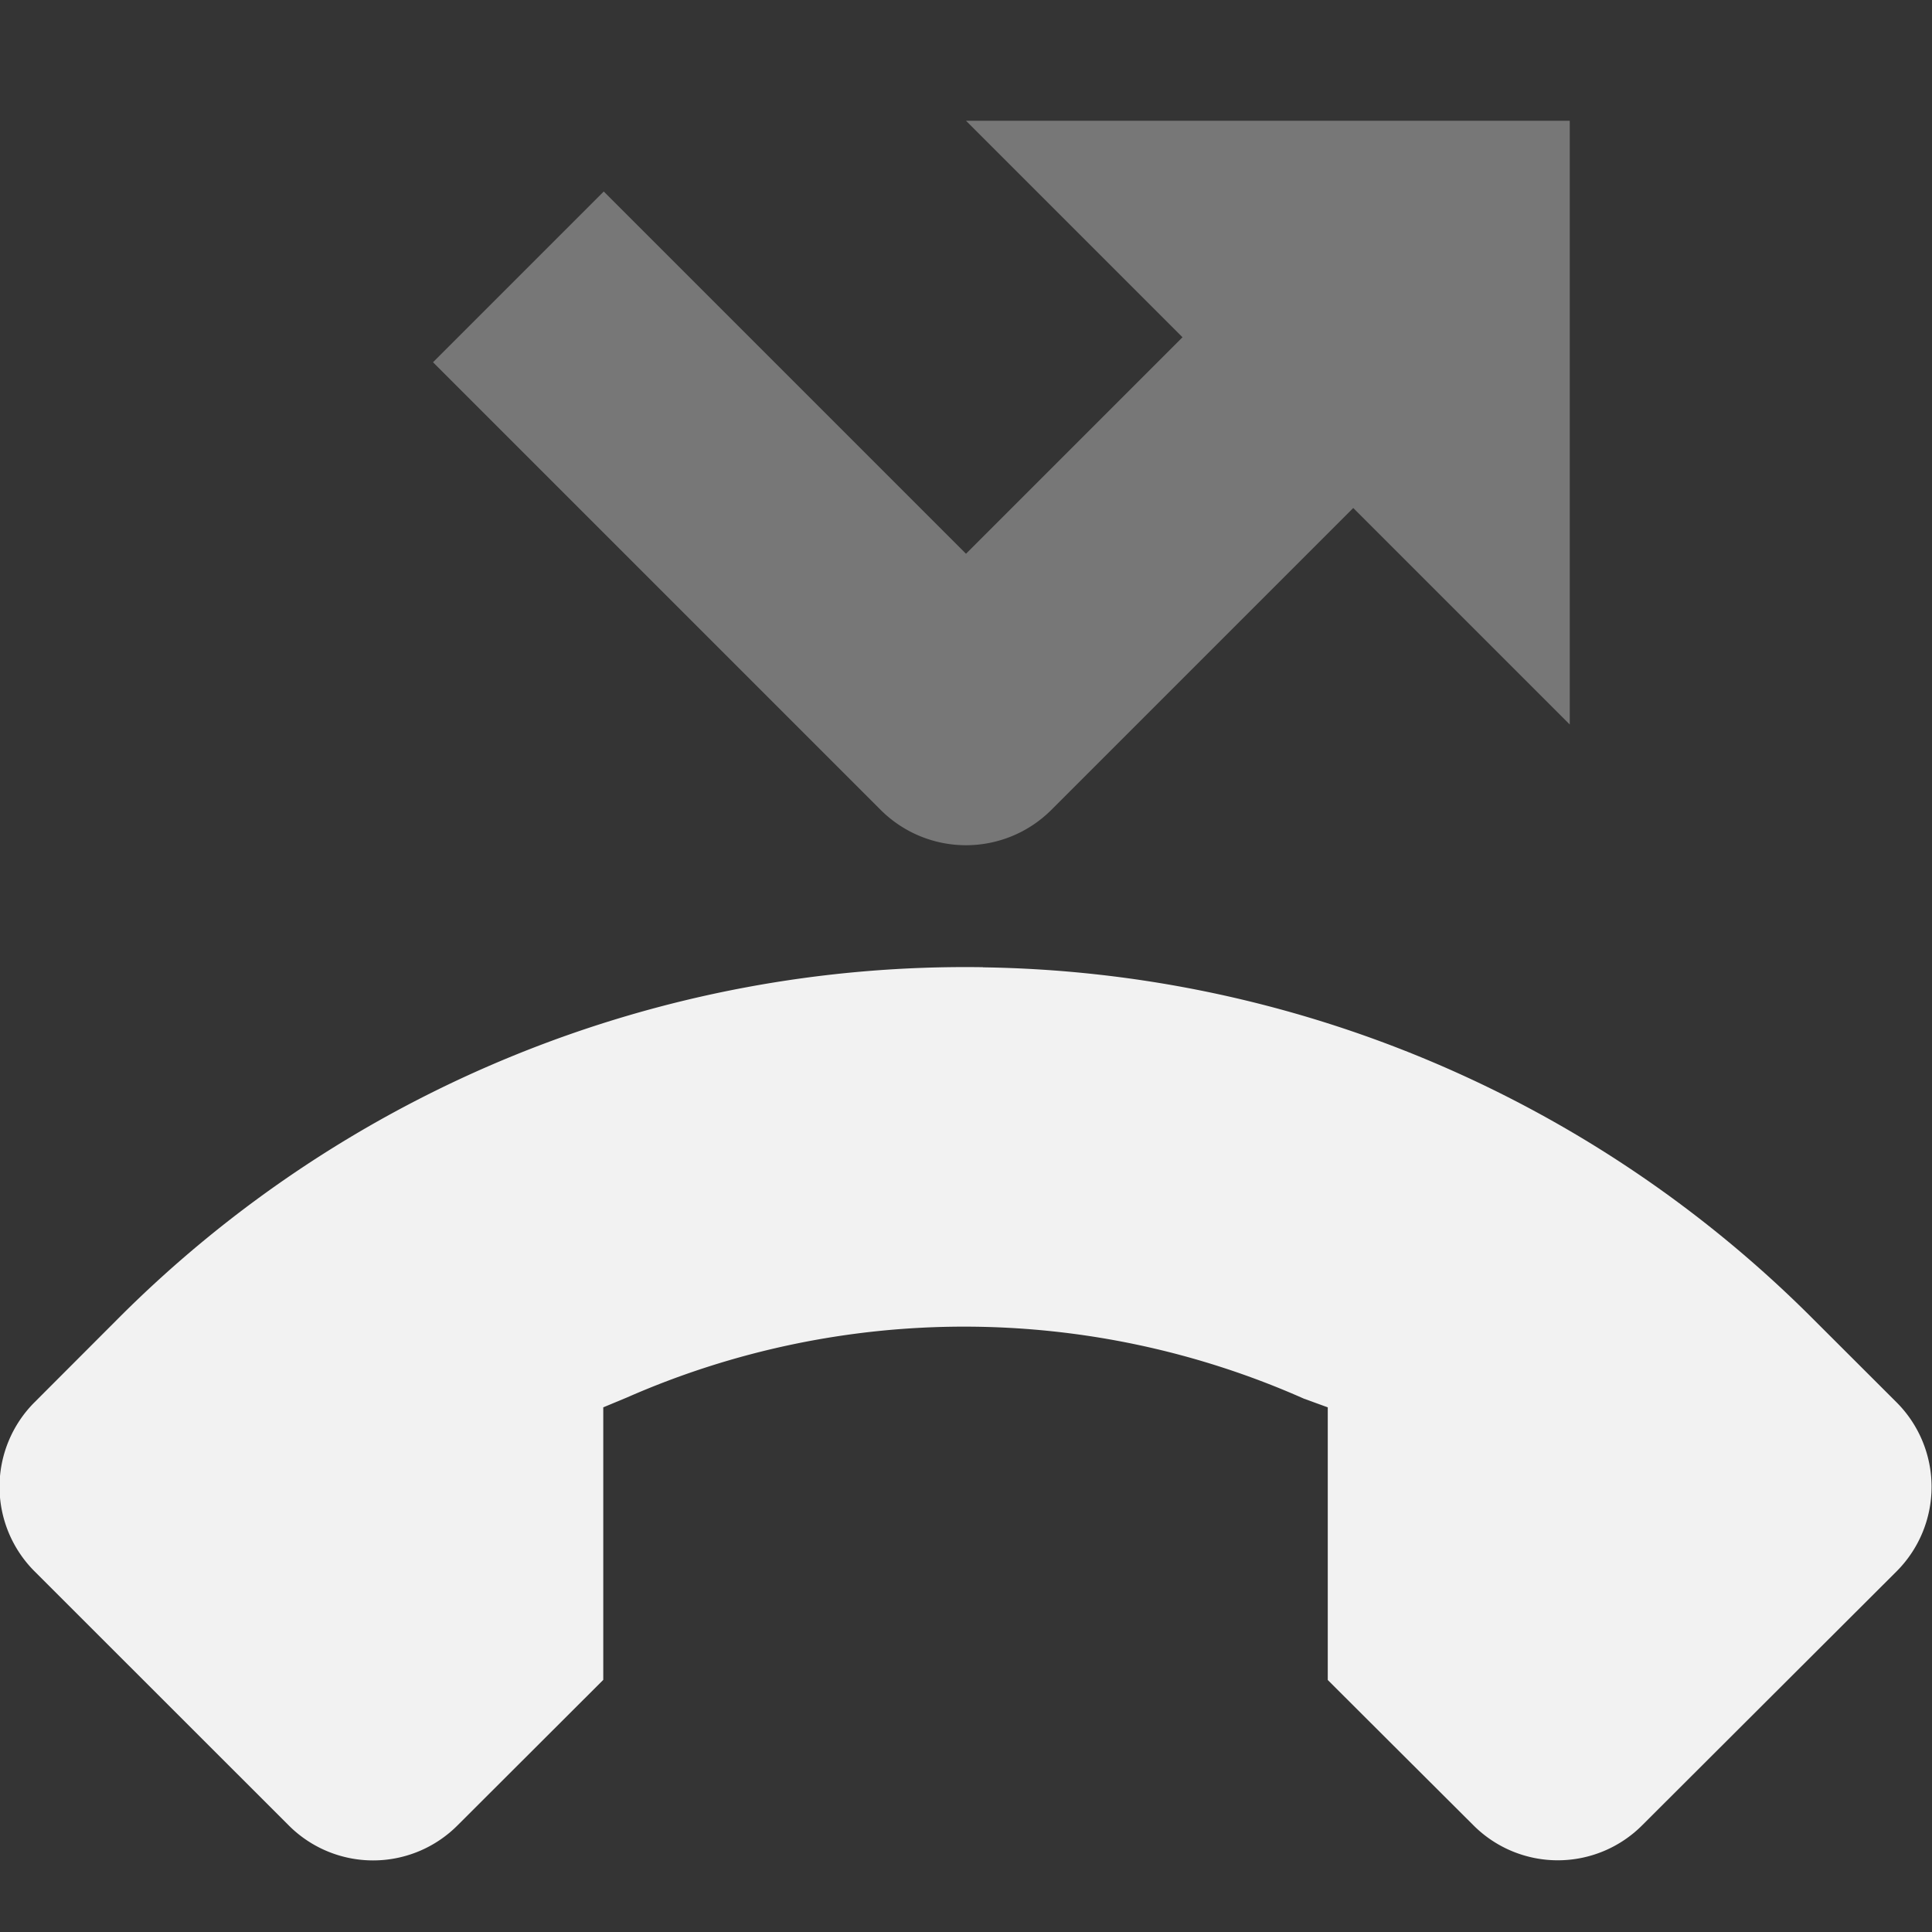 <svg viewBox='0 0 16 16' xmlns='http://www.w3.org/2000/svg'><rect x="0" y="0" width="16" height="16" fill="#333333" stroke="none"/><path color='#bebebe' d='M0 0h16v16H0z' fill='gray' fill-opacity='.01'/><path color='#000' d='m171 433 1.793 1.793-1.793 1.793-3-3-1.414 1.414 3.707 3.707a1 1 0 0 0 1.414 0l2.5-2.5L176 438v-5z' fill='#f2f2f2' fill-rule='evenodd' opacity='.35' style='isolation:auto;mix-blend-mode:normal;text-decoration-color:#000;text-decoration-line:none;text-decoration-style:solid;text-indent:0;text-transform:none;white-space:normal' transform='translate(-163 -432)'/><path d='M8.14 8.01a9.91 9.91 0 0 0-7.152 2.9l-.701.702a.99.99 0 0 0 0 1.402l2.103 2.102a.987.987 0 0 0 1.4 0l1.206-1.204v-2.257l.197-.082a6.937 6.937 0 0 1 5.605.01l.198.072v2.258l.503.502.702.7a.987.987 0 0 0 1.4 0l2.104-2.1a.99.99 0 0 0 0-1.403l-.702-.701a9.91 9.91 0 0 0-6.863-2.9z' fill='#f2f2f2'/></svg>
